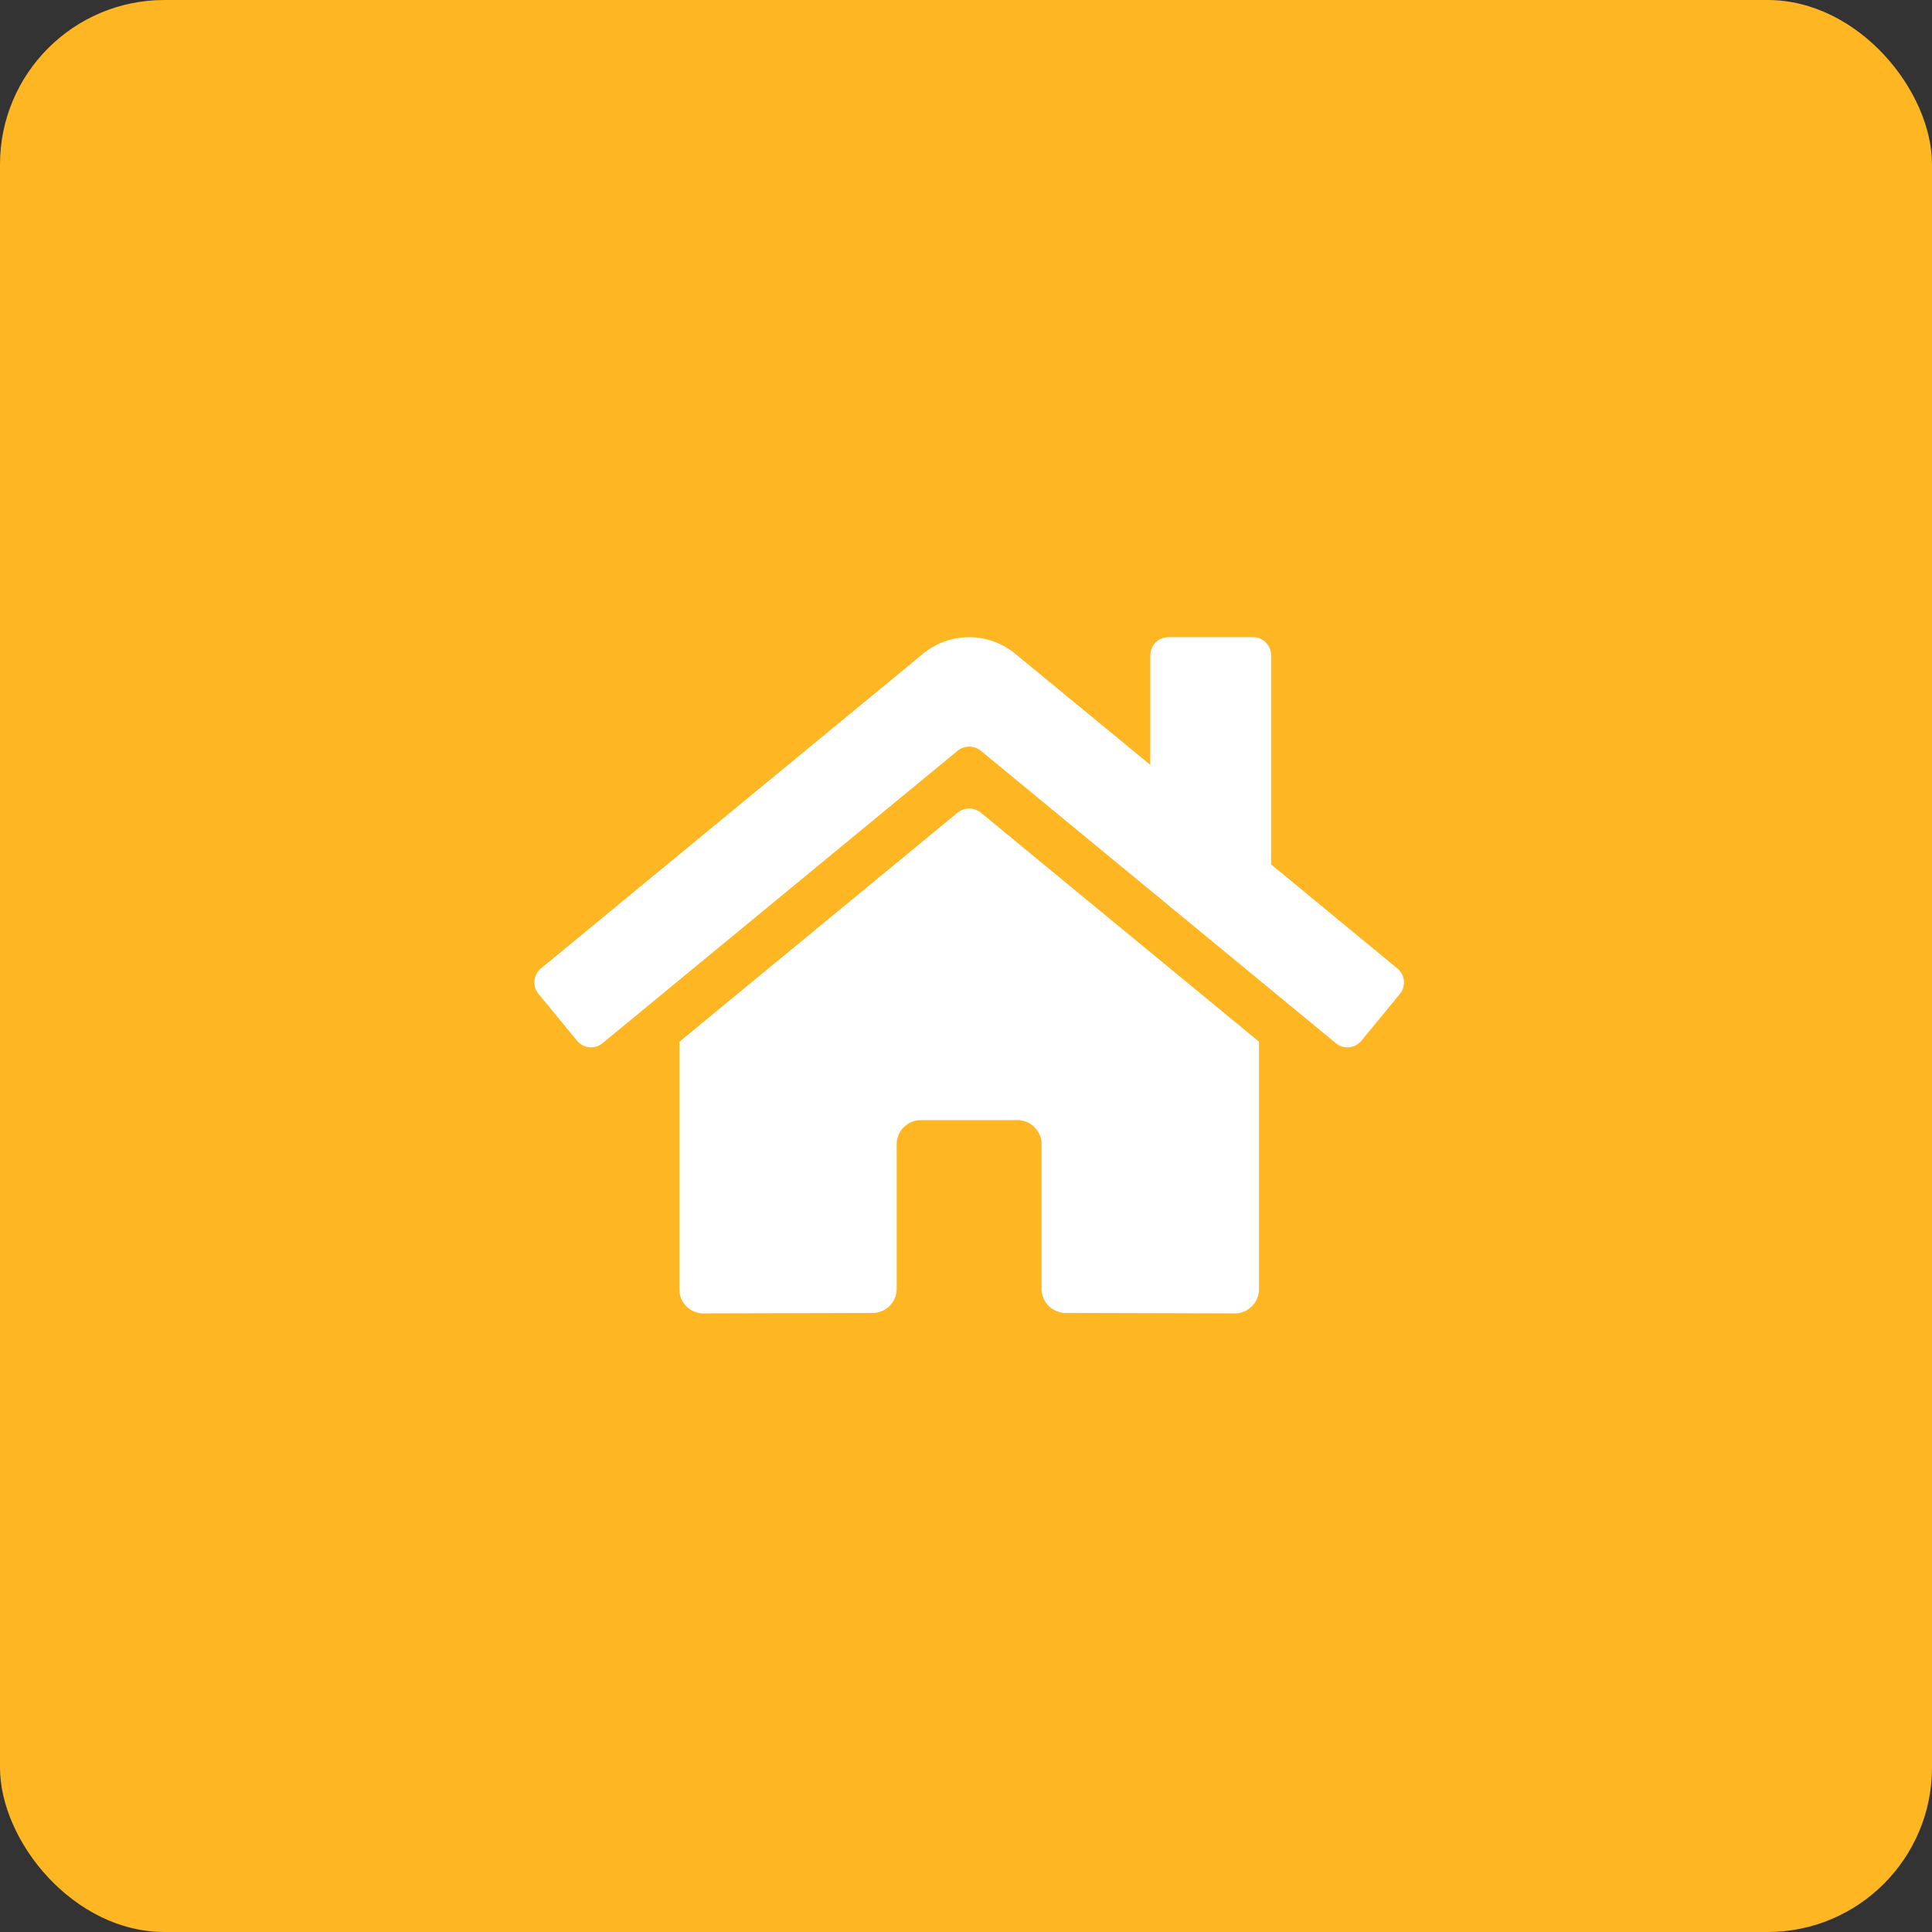 <svg xmlns="http://www.w3.org/2000/svg" width="94" height="94" viewBox="0 0 94 94">
  <rect x="0" y="0" width="94" height="94" fill="#333333" stroke="none"/>
  <g id="Group_26072" data-name="Group 26072" transform="translate(-890 -722)">
    <rect id="Rectangle_8510" data-name="Rectangle 8510" width="94" height="94" rx="8" transform="translate(890 722)" fill="#ffb623"/>
    <path id="Icon_awesome-home" data-name="Icon awesome-home" d="M20.593,10.789,7.051,21.942V33.98a1.175,1.175,0,0,0,1.175,1.175l8.231-.021a1.175,1.175,0,0,0,1.169-1.175v-7.03A1.175,1.175,0,0,1,18.8,25.753h4.7a1.175,1.175,0,0,1,1.175,1.175v7.025a1.175,1.175,0,0,0,1.175,1.179l8.228.023a1.175,1.175,0,0,0,1.175-1.175V21.934L21.717,10.789A.9.9,0,0,0,20.593,10.789Zm21.39,7.581-6.14-5.061V3.135a.881.881,0,0,0-.881-.881H30.848a.881.881,0,0,0-.881.881V8.468l-6.576-5.41a3.526,3.526,0,0,0-4.48,0L.319,18.37A.881.881,0,0,0,.2,19.611l1.873,2.277a.881.881,0,0,0,1.242.12L20.593,7.778a.9.9,0,0,1,1.124,0l17.277,14.23a.881.881,0,0,0,1.241-.118l1.873-2.277a.881.881,0,0,0-.125-1.243Z" transform="translate(916.001 750.747)" fill="#fff"/>
  </g>
</svg>
